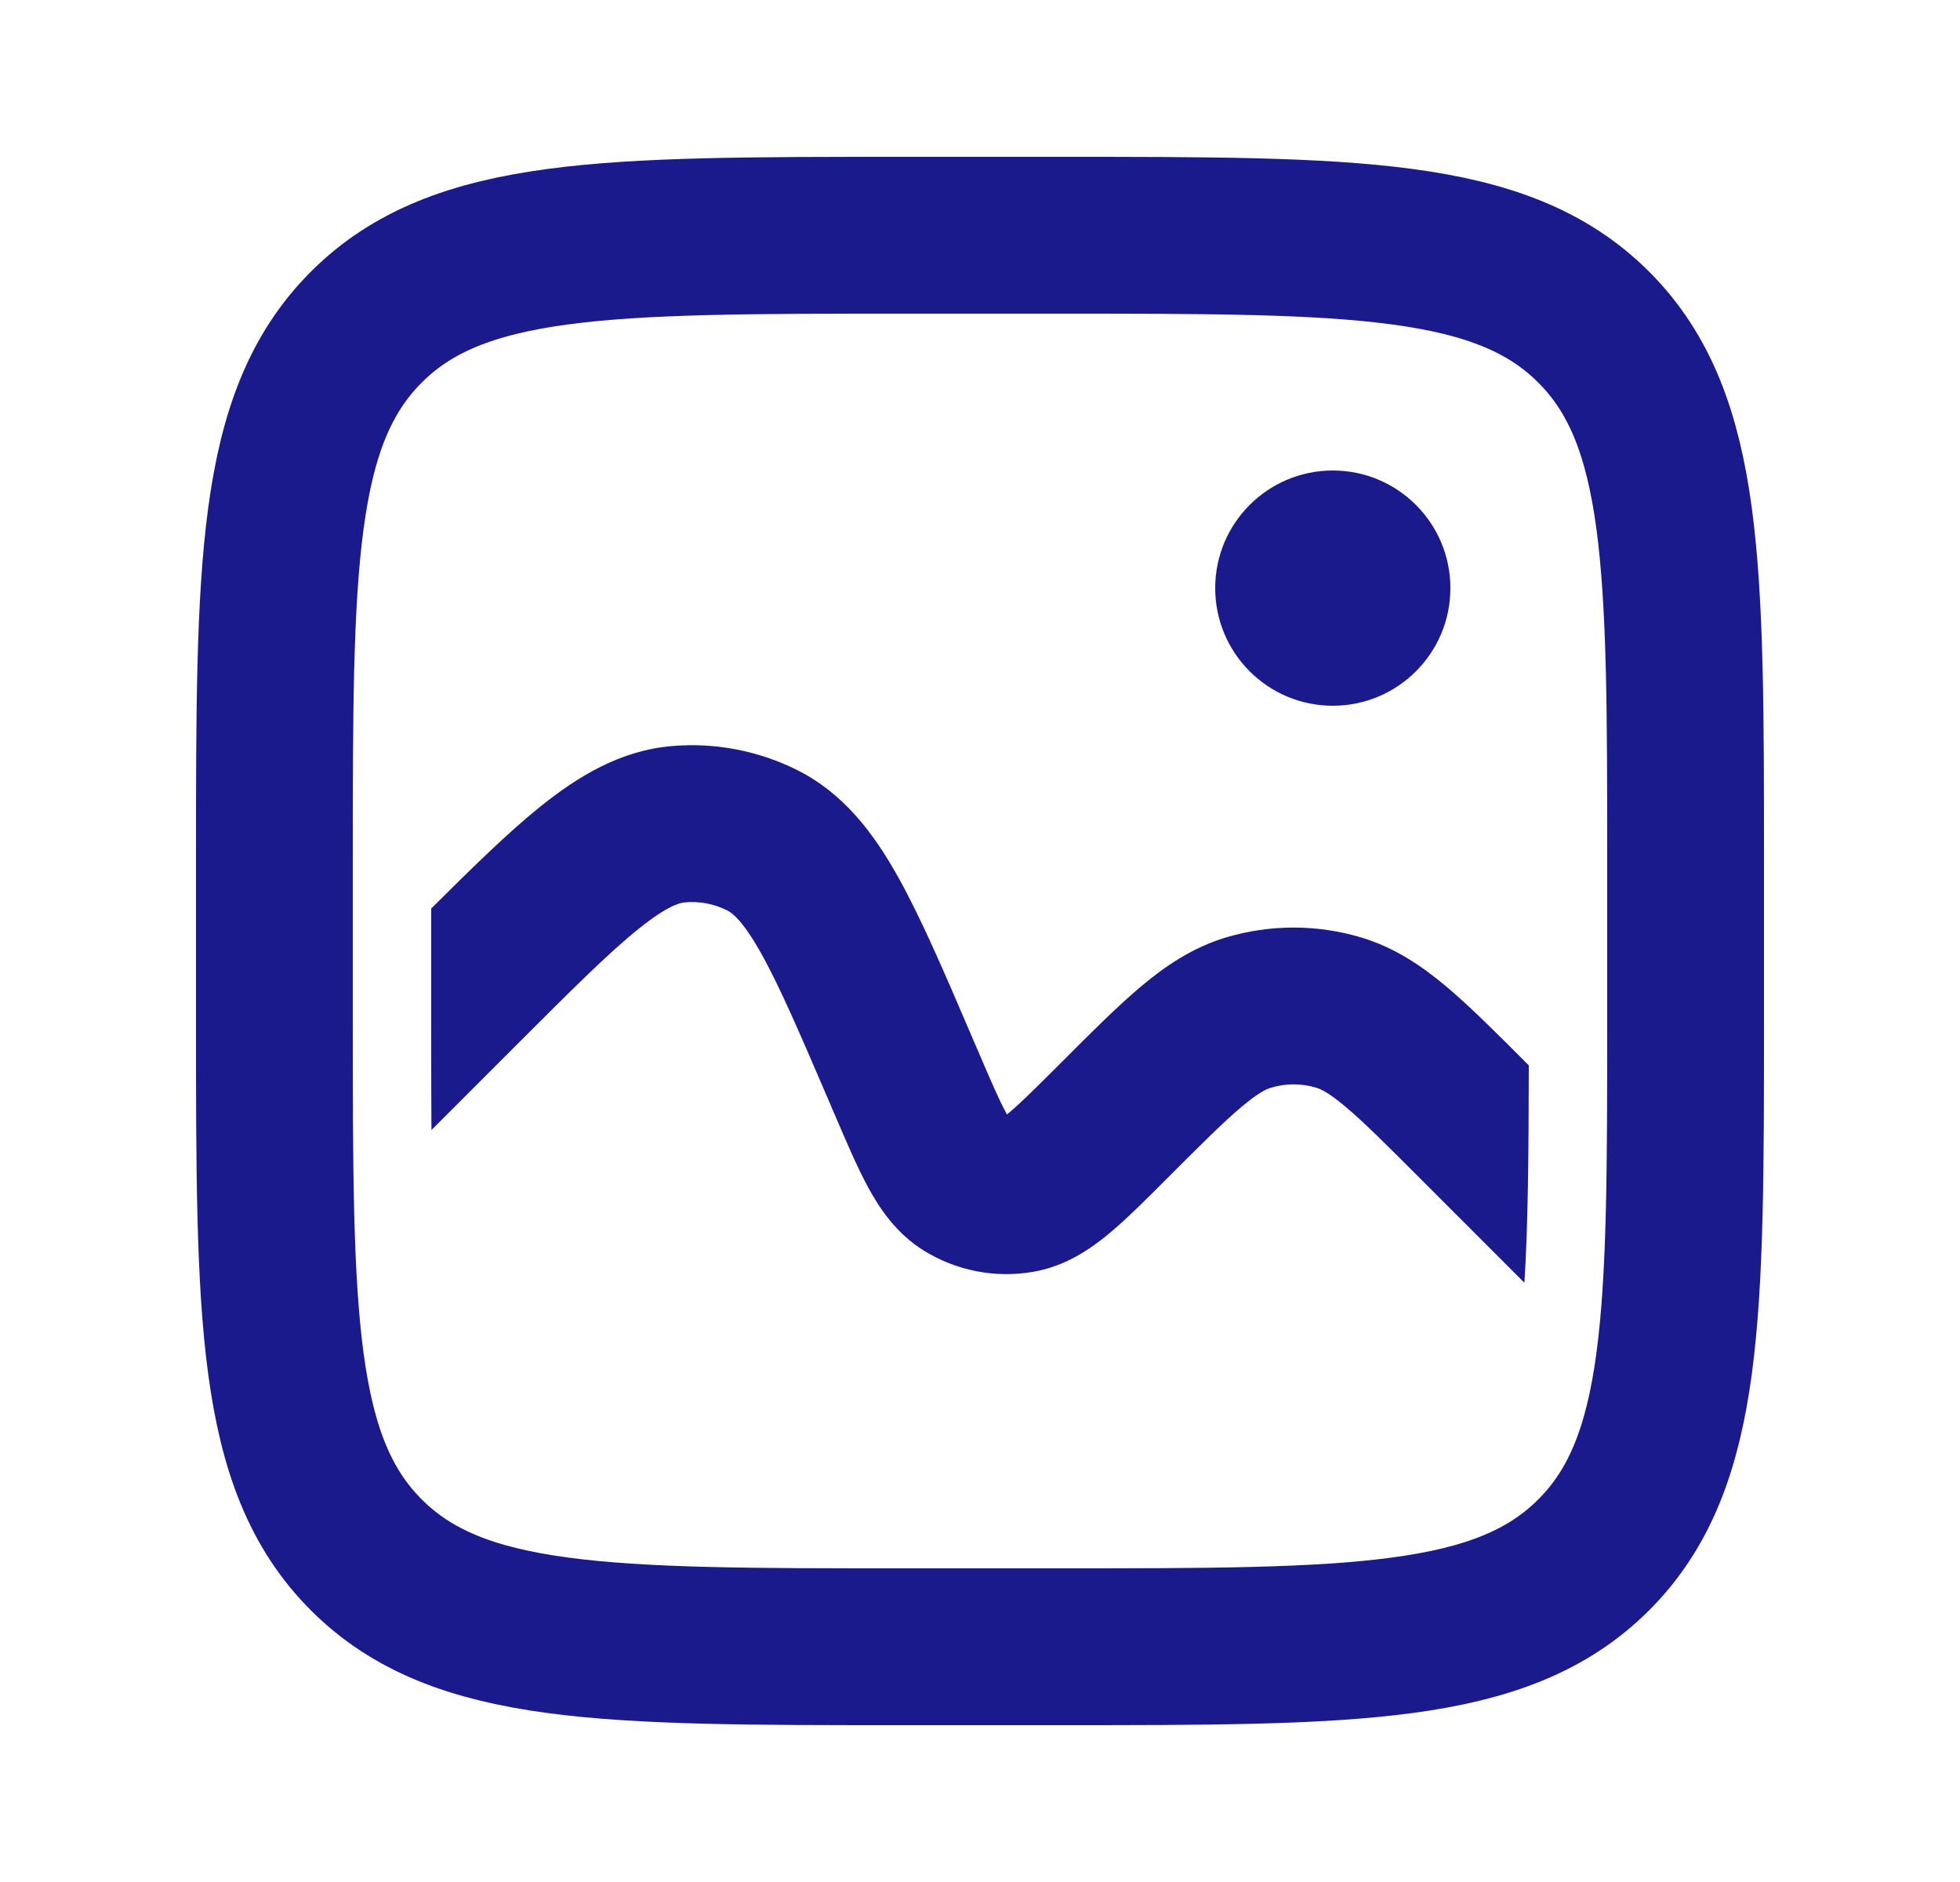<svg width="25" height="24" viewBox="0 0 25 24" fill="none" xmlns="http://www.w3.org/2000/svg">
<path d="M3.5 11C3.5 7.229 3.5 5.343 4.672 4.172C5.843 3 7.729 3 11.5 3H13.5C17.271 3 19.157 3 20.328 4.172C21.5 5.343 21.5 7.229 21.5 11V13C21.5 16.771 21.5 18.657 20.328 19.828C19.157 21 17.271 21 13.5 21H11.5C7.729 21 5.843 21 4.672 19.828C3.5 18.657 3.5 16.771 3.5 13V11Z" stroke="#1A1A8D" stroke-width="2"/>
<path fill-rule="evenodd" clip-rule="evenodd" d="M19.5 13.585L19.479 13.565C19.09 13.175 18.754 12.839 18.454 12.586C18.137 12.319 17.792 12.085 17.366 11.956C16.801 11.786 16.199 11.786 15.633 11.956C15.208 12.085 14.863 12.319 14.546 12.586C14.246 12.839 13.91 13.175 13.521 13.565L13.492 13.594C13.185 13.9 13.005 14.079 12.864 14.195L12.844 14.212L12.832 14.189C12.745 14.03 12.643 13.796 12.473 13.397L12.419 13.273L12.397 13.221L12.397 13.221C12.041 12.39 11.742 11.693 11.446 11.167C11.142 10.626 10.762 10.118 10.17 9.821C9.676 9.574 9.123 9.467 8.573 9.514C7.913 9.569 7.372 9.9 6.888 10.289C6.482 10.616 6.028 11.06 5.5 11.586V13C5.5 13.517 5.5 13.985 5.503 14.411L6.617 13.297C7.306 12.608 7.766 12.15 8.142 11.848C8.513 11.549 8.672 11.512 8.741 11.507C8.925 11.491 9.109 11.527 9.274 11.609C9.335 11.64 9.47 11.733 9.703 12.148C9.94 12.568 10.197 13.165 10.581 14.06L10.634 14.185L10.651 14.223C10.8 14.571 10.938 14.894 11.076 15.147C11.221 15.412 11.431 15.73 11.785 15.949C12.202 16.207 12.7 16.303 13.183 16.218C13.593 16.146 13.906 15.929 14.139 15.737C14.361 15.553 14.61 15.305 14.877 15.037L14.877 15.037L14.906 15.008C15.332 14.582 15.608 14.307 15.835 14.116C16.053 13.932 16.155 13.888 16.211 13.871C16.399 13.814 16.601 13.814 16.789 13.871C16.845 13.888 16.947 13.932 17.165 14.116C17.392 14.307 17.668 14.582 18.094 15.008L19.444 16.358C19.49 15.64 19.498 14.748 19.5 13.585Z" fill="#1A1A8D"/>
<circle cx="17" cy="7.5" r="1.5" fill="#1A1A8D"/>
</svg>
